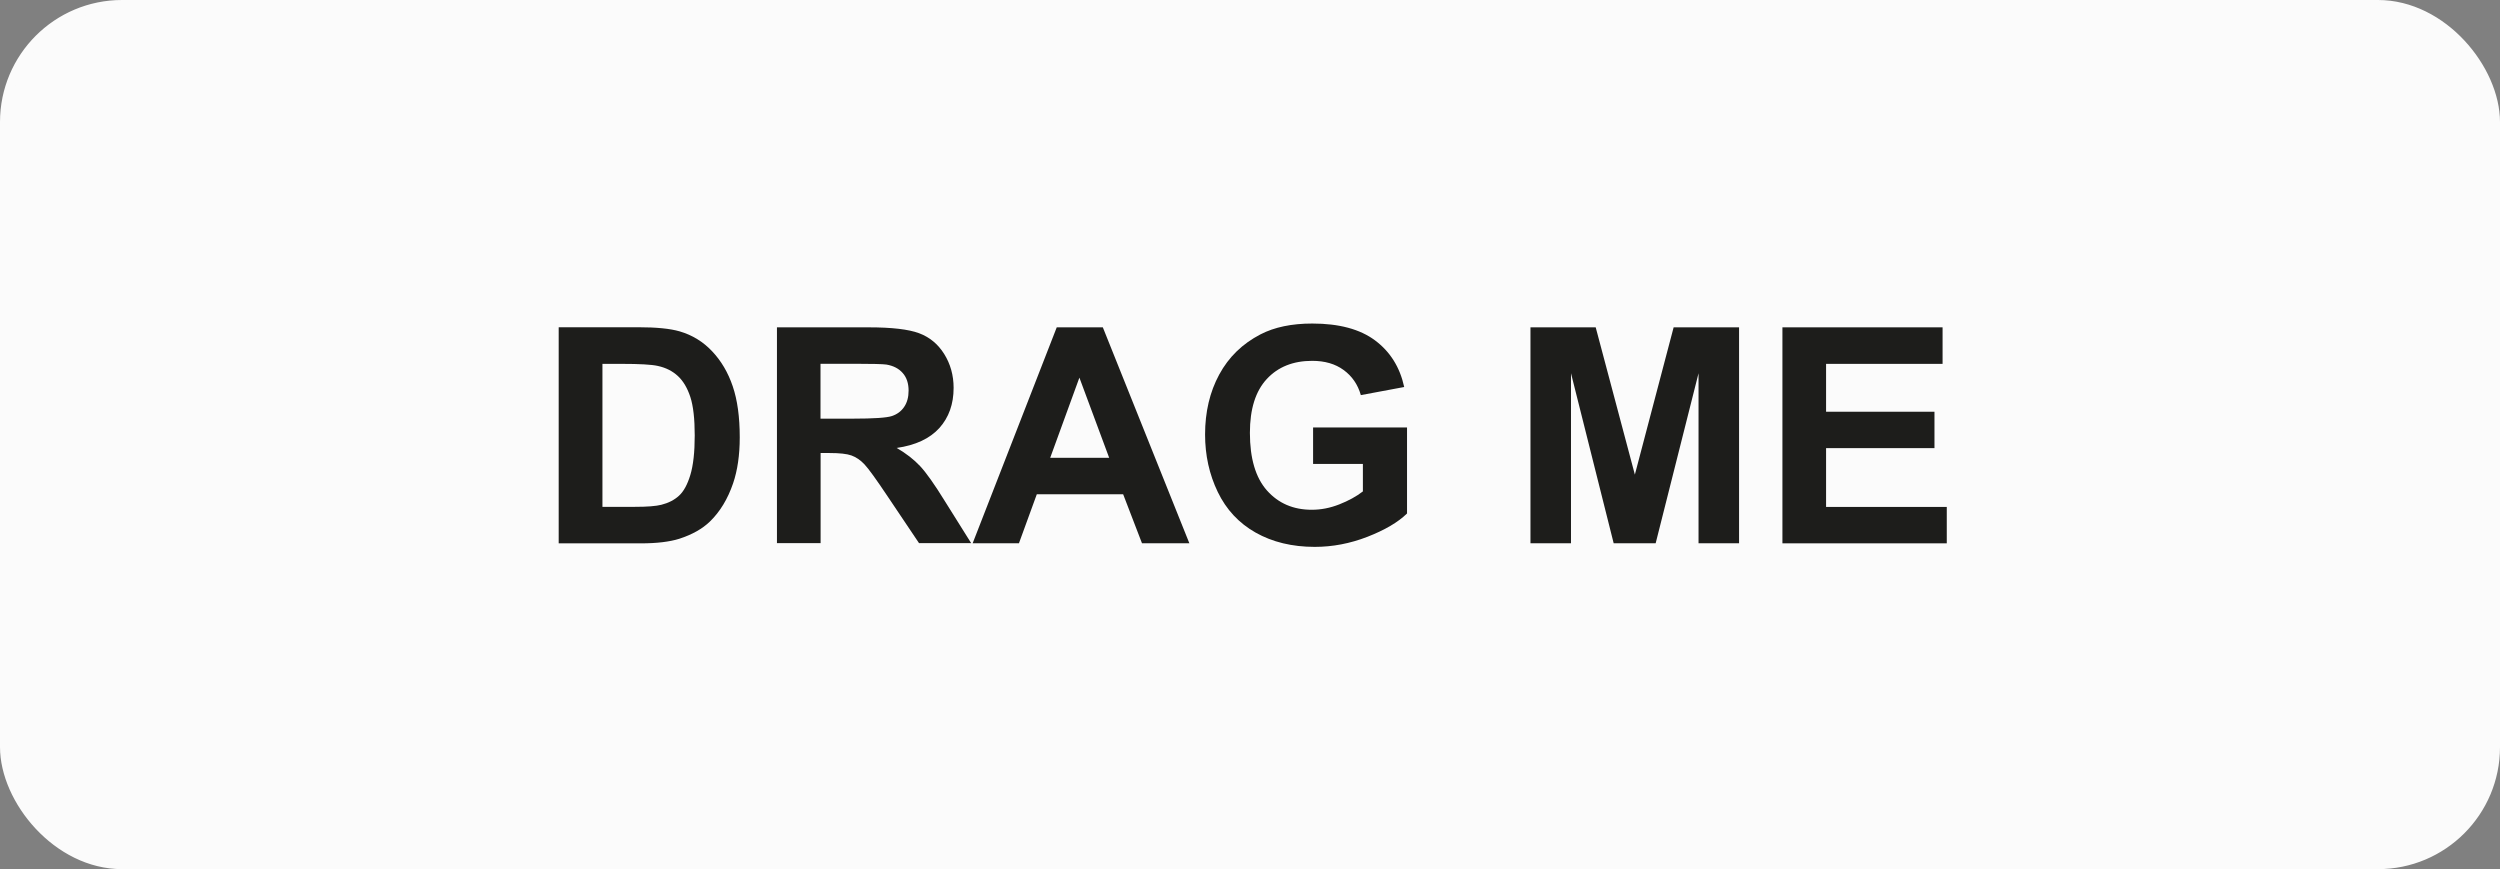 <?xml version="1.0" encoding="UTF-8"?>
<svg id="a" data-name="Ebene 1" xmlns="http://www.w3.org/2000/svg" viewBox="0 0 256 89">
  <rect x="0" y="0" width="256" height="89" fill="#808080" stroke="none"/>
  <rect x=".5" y=".5" width="255" height="88" rx="12" ry="12" fill="#fbfbfb" stroke="#fbfbfb" stroke-miterlimit="10"/>
  <g>
    <path d="m57.22,33.51h8.16c1.84,0,3.24.14,4.21.42,1.3.38,2.41,1.06,3.33,2.04.93.98,1.63,2.17,2.11,3.58.48,1.41.72,3.16.72,5.23,0,1.82-.23,3.39-.68,4.71-.55,1.61-1.34,2.91-2.37,3.91-.77.75-1.82,1.34-3.14,1.77-.99.31-2.3.47-3.95.47h-8.4v-22.11Zm4.47,3.74v14.65h3.33c1.25,0,2.15-.07,2.7-.21.72-.18,1.33-.49,1.8-.92.48-.43.87-1.14,1.17-2.13.3-.99.45-2.34.45-4.05s-.15-3.02-.45-3.94c-.3-.91-.72-1.63-1.27-2.14s-1.23-.86-2.07-1.04c-.62-.14-1.85-.21-3.67-.21h-2.01Z" fill="#1d1d1b" stroke-width="0"/>
    <path d="m79.56,55.63v-22.11h9.4c2.36,0,4.08.2,5.15.6,1.07.4,1.93,1.1,2.57,2.12.64,1.02.97,2.18.97,3.48,0,1.66-.49,3.03-1.46,4.11-.98,1.08-2.43,1.76-4.37,2.04.97.56,1.76,1.18,2.39,1.85.63.67,1.48,1.87,2.54,3.59l2.7,4.31h-5.34l-3.23-4.81c-1.15-1.72-1.93-2.8-2.35-3.25s-.87-.75-1.34-.92c-.47-.17-1.22-.25-2.25-.25h-.91v9.23h-4.47Zm4.47-12.76h3.3c2.14,0,3.48-.09,4.01-.27.53-.18.95-.49,1.25-.94.3-.44.45-1,.45-1.66,0-.74-.2-1.35-.6-1.8-.4-.46-.96-.75-1.68-.87-.36-.05-1.45-.08-3.26-.08h-3.48v5.61Z" fill="#1d1d1b" stroke-width="0"/>
    <path d="m121.8,55.63h-4.86l-1.93-5.02h-8.84l-1.83,5.02h-4.74l8.61-22.11h4.72l8.86,22.11Zm-8.22-8.75l-3.05-8.21-2.99,8.21h6.03Z" fill="#1d1d1b" stroke-width="0"/>
    <path d="m134.46,47.5v-3.73h9.62v8.81c-.93.91-2.29,1.7-4.06,2.39-1.78.69-3.57,1.03-5.39,1.03-2.31,0-4.33-.49-6.05-1.46-1.72-.97-3.01-2.36-3.88-4.16-.87-1.8-1.3-3.77-1.3-5.89,0-2.3.48-4.35,1.45-6.14.97-1.79,2.38-3.16,4.24-4.12,1.42-.73,3.18-1.1,5.29-1.1,2.75,0,4.89.58,6.43,1.73,1.54,1.15,2.54,2.74,2.98,4.77l-4.44.83c-.31-1.09-.9-1.94-1.76-2.57-.86-.63-1.93-.94-3.22-.94-1.95,0-3.5.62-4.65,1.86-1.15,1.24-1.73,3.07-1.73,5.51,0,2.62.58,4.59,1.75,5.91,1.17,1.31,2.69,1.97,4.59,1.97.93,0,1.87-.18,2.81-.55.94-.37,1.75-.81,2.42-1.33v-2.81h-5.11Z" fill="#1d1d1b" stroke-width="0"/>
    <path d="m156.72,55.63v-22.11h6.68l4.01,15.08,3.97-15.08h6.7v22.11h-4.15v-17.41l-4.39,17.41h-4.3l-4.37-17.41v17.41h-4.15Z" fill="#1d1d1b" stroke-width="0"/>
    <path d="m182.52,55.63v-22.11h16.4v3.74h-11.93v4.9h11.1v3.73h-11.1v6.02h12.36v3.73h-16.82Z" fill="#1d1d1b" stroke-width="0"/>
  </g>
</svg>